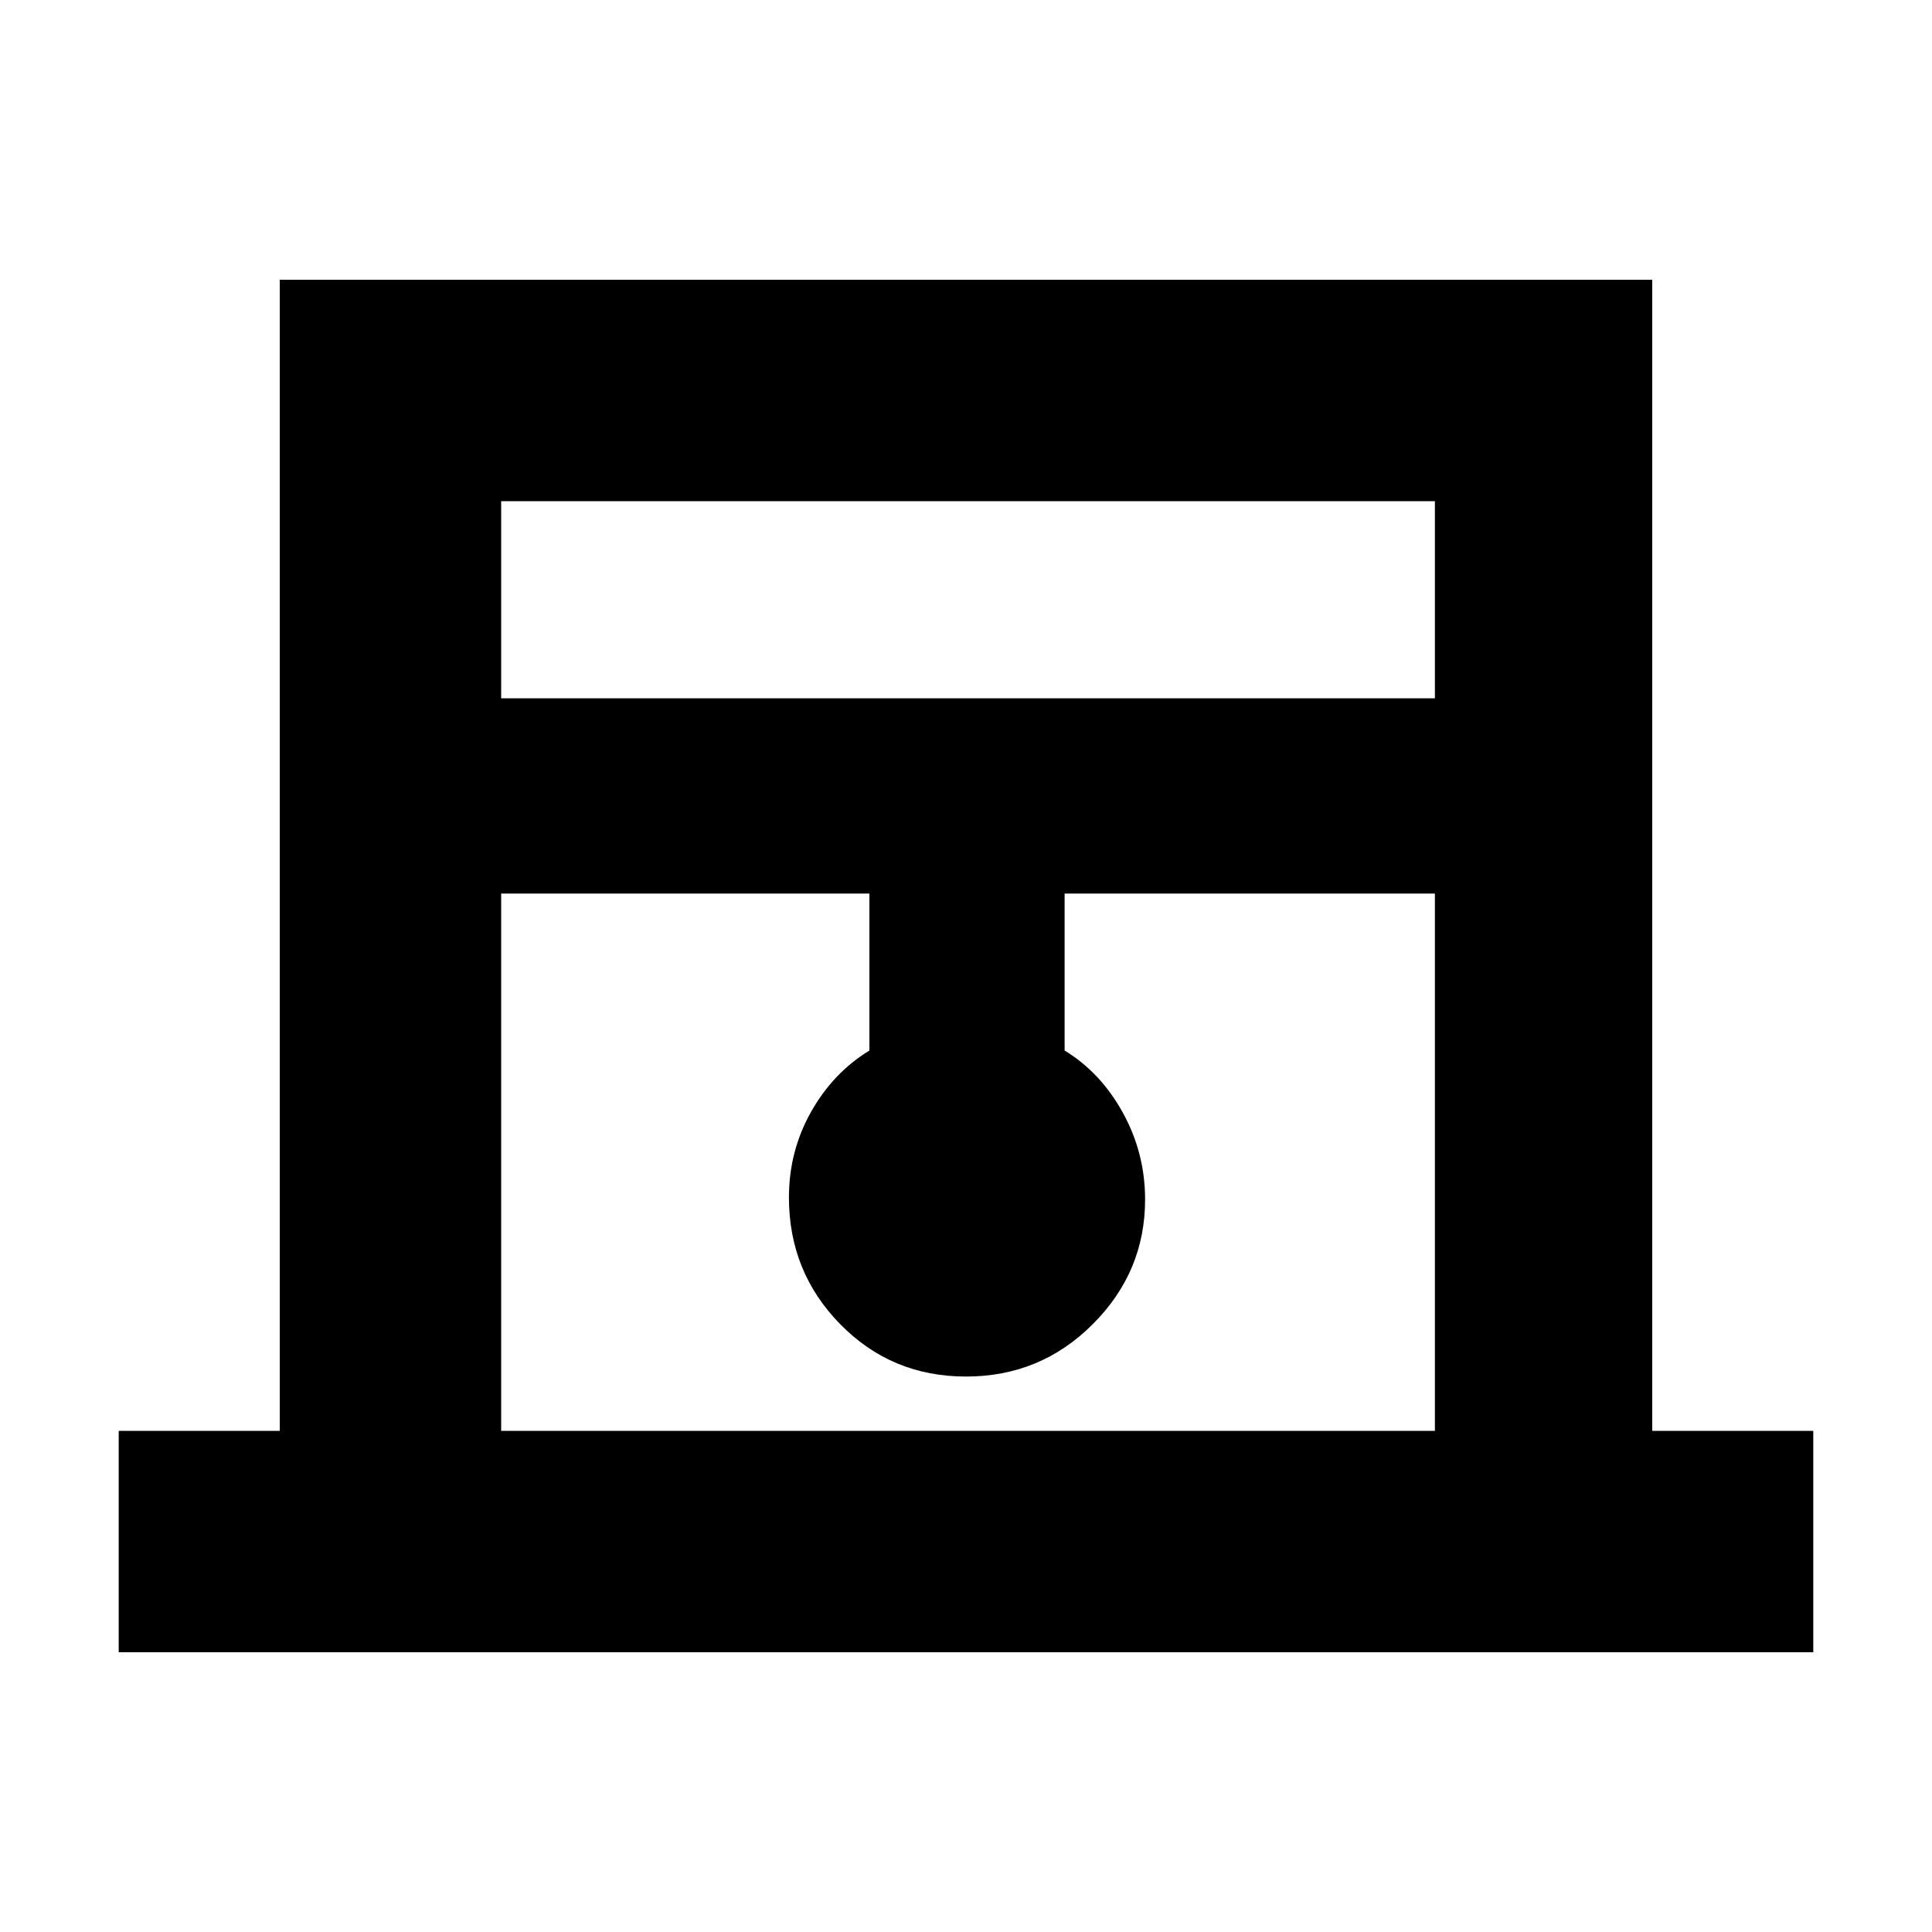 <svg xmlns="http://www.w3.org/2000/svg" height="20" width="20"><path d="M1.229 17.104v-2.292h1.667V2.896h14.208v11.916h1.667v2.292Zm3.959-9.875h9.666V5.188H5.188Zm0 7.583h9.666V9.25h-3.833v1.625q.375.229.604.646.229.417.229.896 0 .75-.542 1.291-.541.542-1.312.542t-1.302-.542q-.531-.541-.531-1.312 0-.479.229-.886.229-.406.604-.635V9.25H5.188Zm0-9.624h9.666-9.666Z"/></svg>